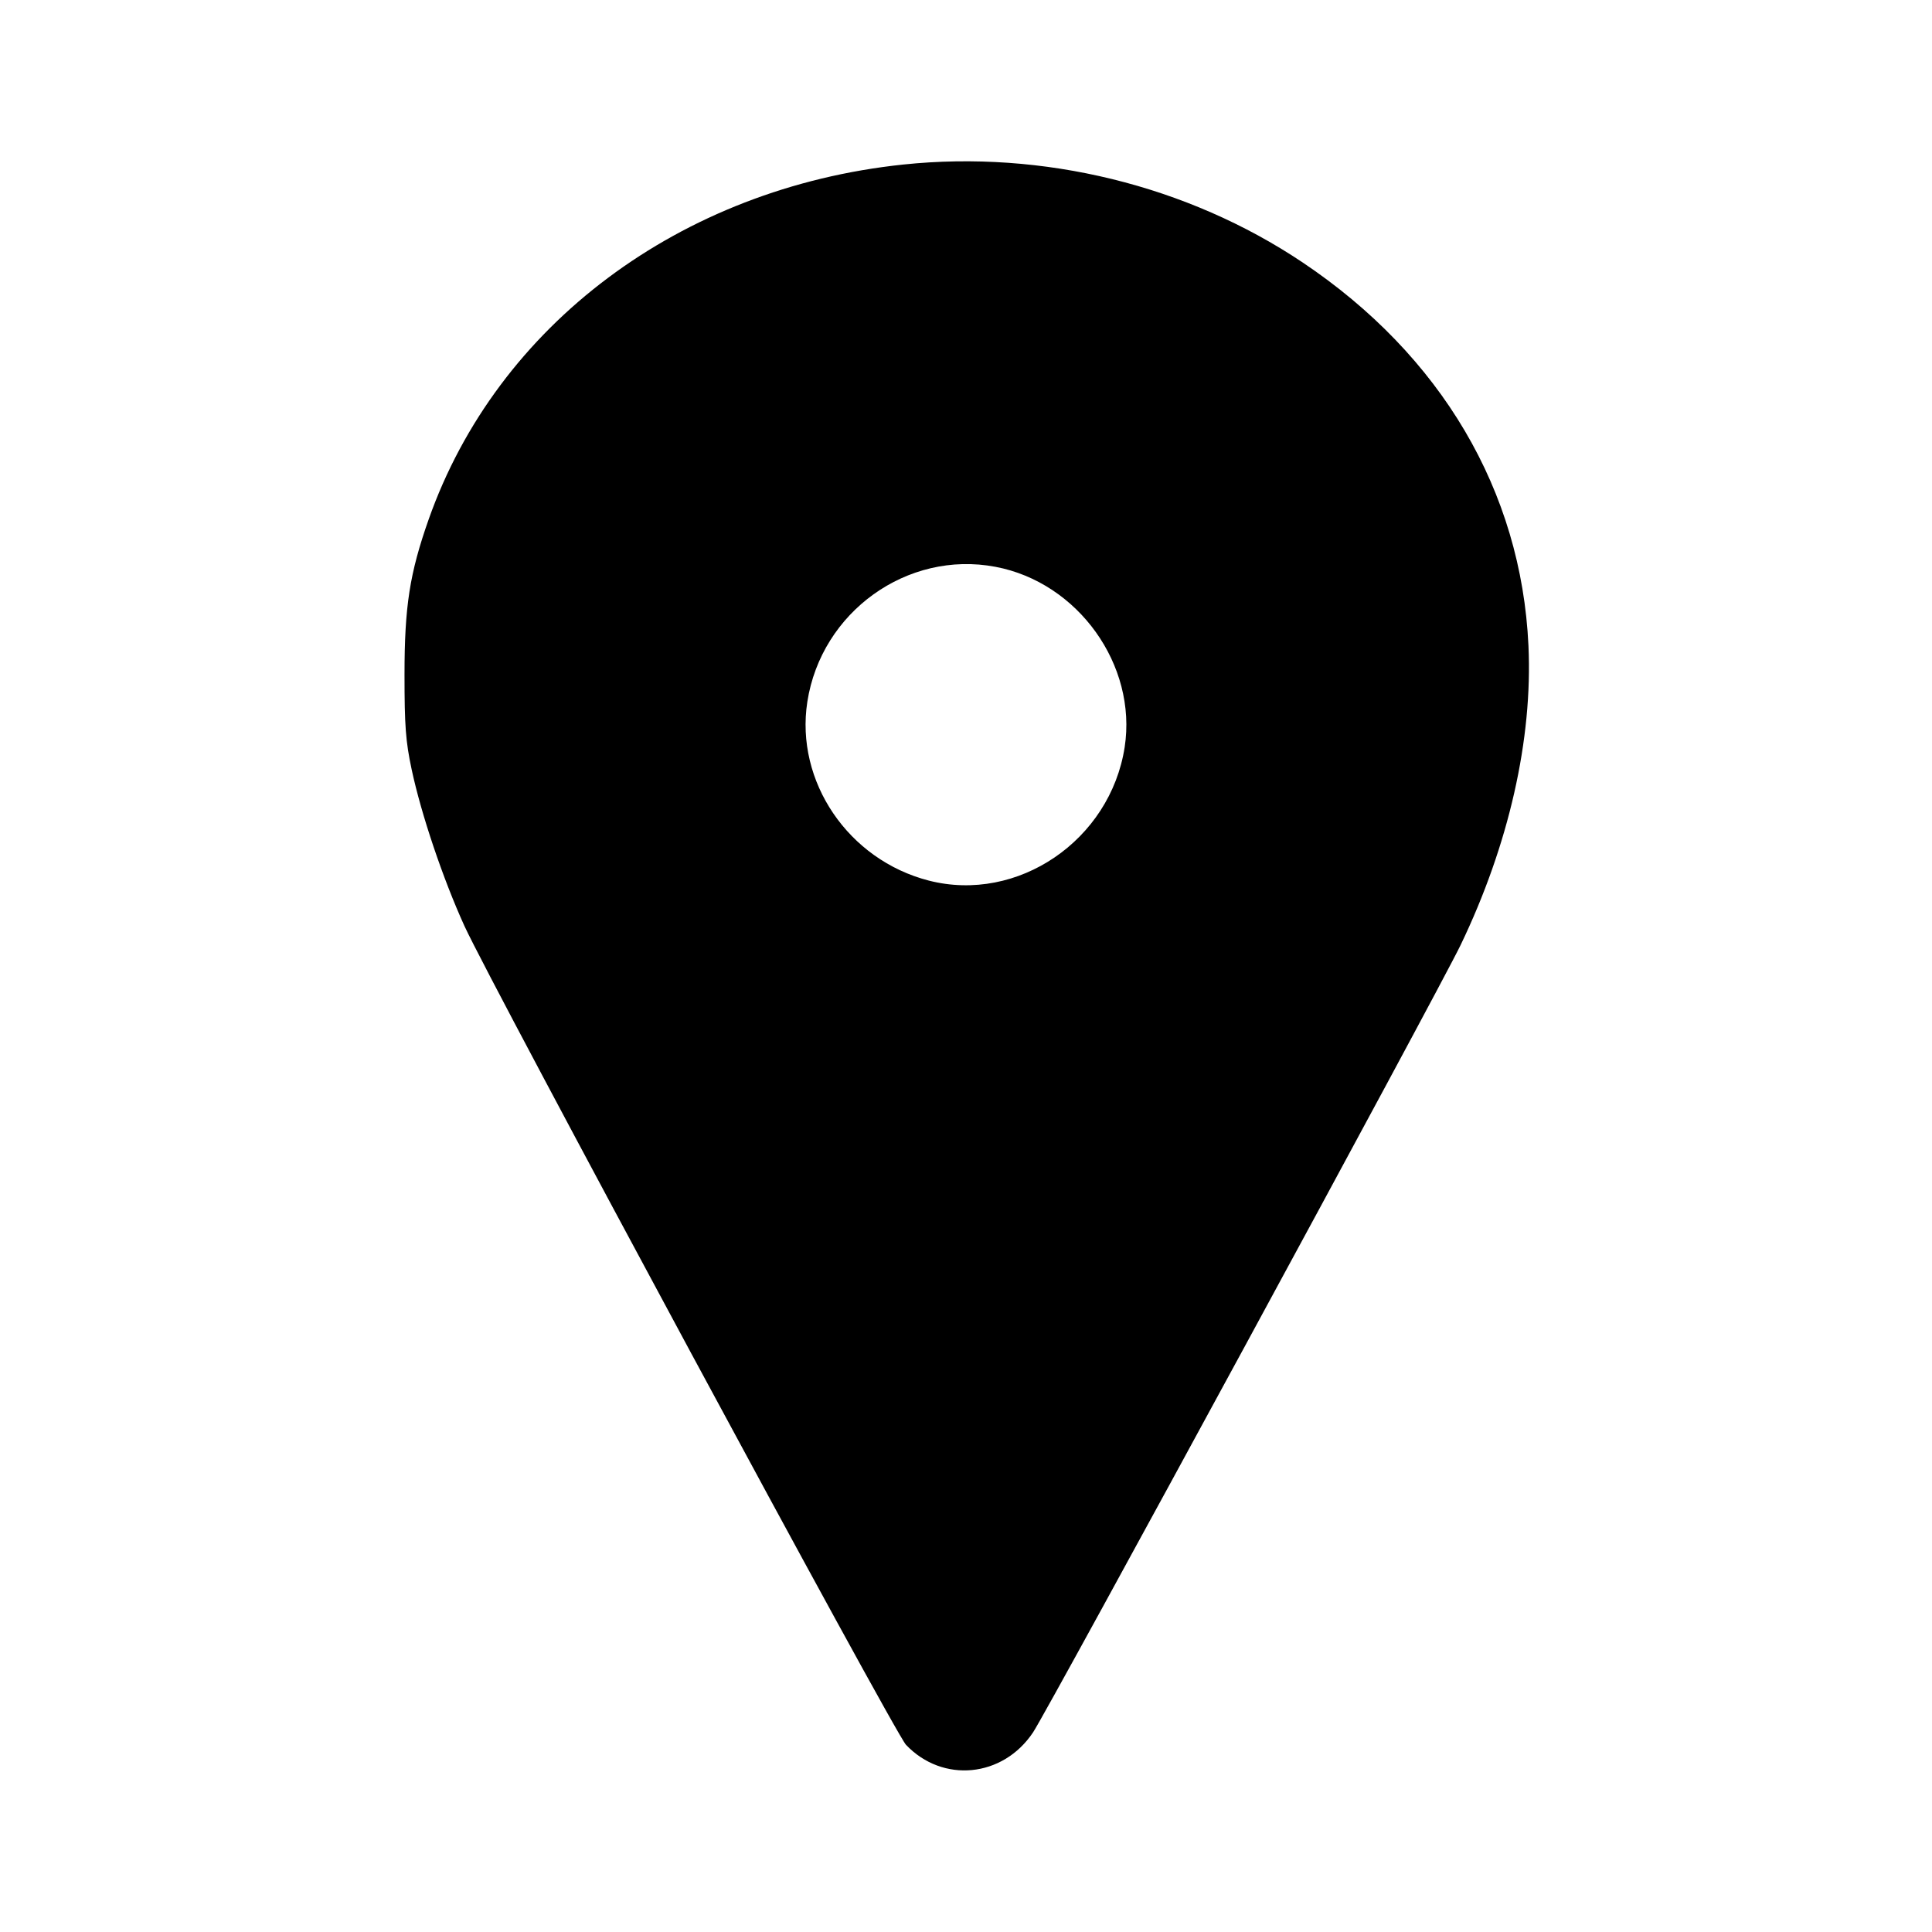 <svg id="icon" height="24" viewBox="0 0 24 24" width="24" xmlns="http://www.w3.org/2000/svg"><path d="M11.220 2.044 C 8.450 2.336,6.177 4.036,5.325 6.452 C 5.089 7.122,5.025 7.533,5.025 8.380 C 5.025 9.016,5.039 9.208,5.114 9.560 C 5.234 10.121,5.503 10.917,5.769 11.502 C 6.107 12.241,11.111 21.522,11.254 21.674 C 11.710 22.155,12.459 22.082,12.833 21.520 C 13.025 21.232,17.868 12.313,18.144 11.740 C 18.743 10.496,19.041 9.182,18.987 8.020 C 18.898 6.100,17.904 4.414,16.180 3.259 C 14.751 2.302,12.954 1.862,11.220 2.044 M12.365 7.041 C 13.392 7.234,14.128 8.262,13.971 9.282 C 13.791 10.440,12.642 11.222,11.538 10.939 C 10.538 10.682,9.876 9.708,10.029 8.718 C 10.202 7.601,11.270 6.834,12.365 7.041 " fill="currentColor" stroke="none" fill-rule="evenodd"></path></svg>